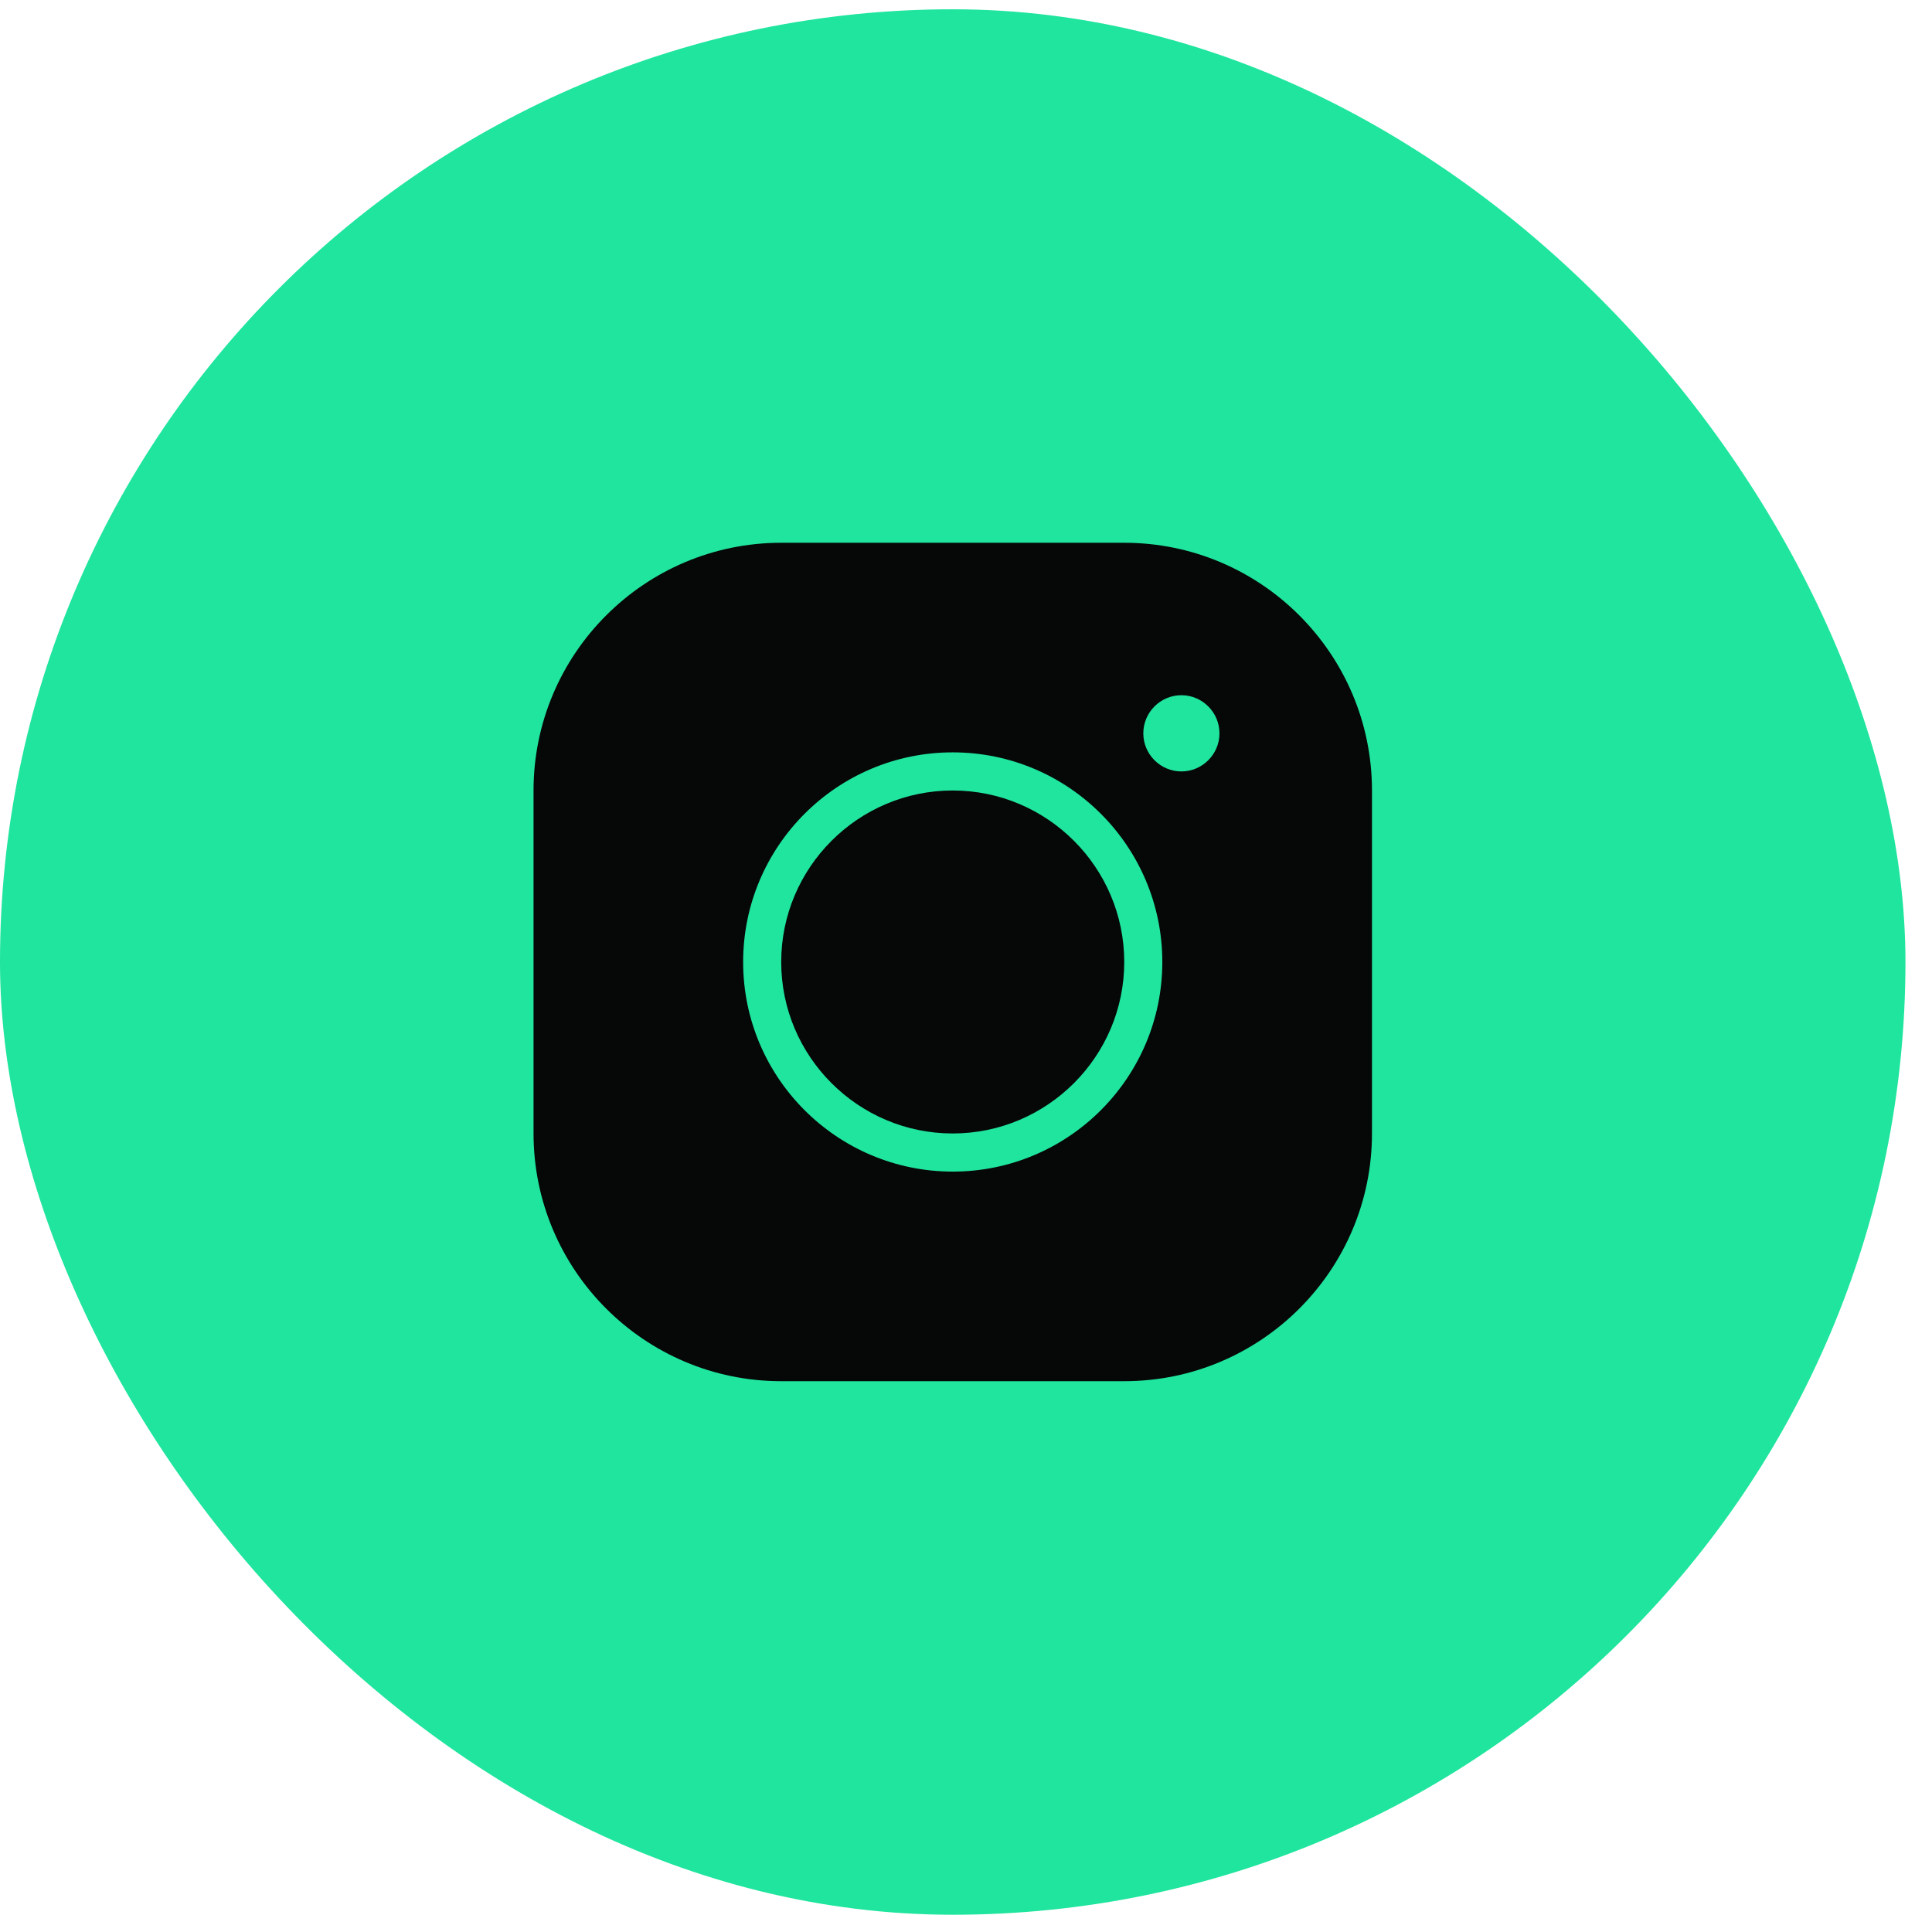 <svg width="31" height="31" viewBox="0 0 31 31" fill="none" xmlns="http://www.w3.org/2000/svg">
<rect y="0.149" width="30.574" height="30.574" rx="15.287" fill="#1FE59E"/>
<g clip-path="url(#clip0_564_286)">
<path d="M12.535 8.709C10.343 8.709 8.561 10.492 8.561 12.684V18.187C8.561 20.38 10.343 22.162 12.535 22.162H18.039C20.231 22.162 22.014 20.38 22.014 18.187V12.684C22.014 10.492 20.231 8.709 18.039 8.709H12.535ZM18.956 11.155C19.292 11.155 19.567 11.43 19.567 11.767C19.567 12.103 19.292 12.378 18.956 12.378C18.62 12.378 18.345 12.103 18.345 11.767C18.345 11.43 18.62 11.155 18.956 11.155ZM15.287 12.072C17.143 12.072 18.65 13.58 18.65 15.436C18.65 17.291 17.143 18.799 15.287 18.799C13.431 18.799 11.924 17.291 11.924 15.436C11.924 13.58 13.431 12.072 15.287 12.072ZM15.287 12.684C13.771 12.684 12.535 13.919 12.535 15.436C12.535 16.952 13.771 18.187 15.287 18.187C16.804 18.187 18.039 16.952 18.039 15.436C18.039 13.919 16.804 12.684 15.287 12.684Z" fill="#060707"/>
</g>
<defs>
<clipPath id="clip0_564_286">
<rect width="15.287" height="15.287" fill="white" transform="translate(7.644 7.792)"/>
</clipPath>
</defs>
</svg>

